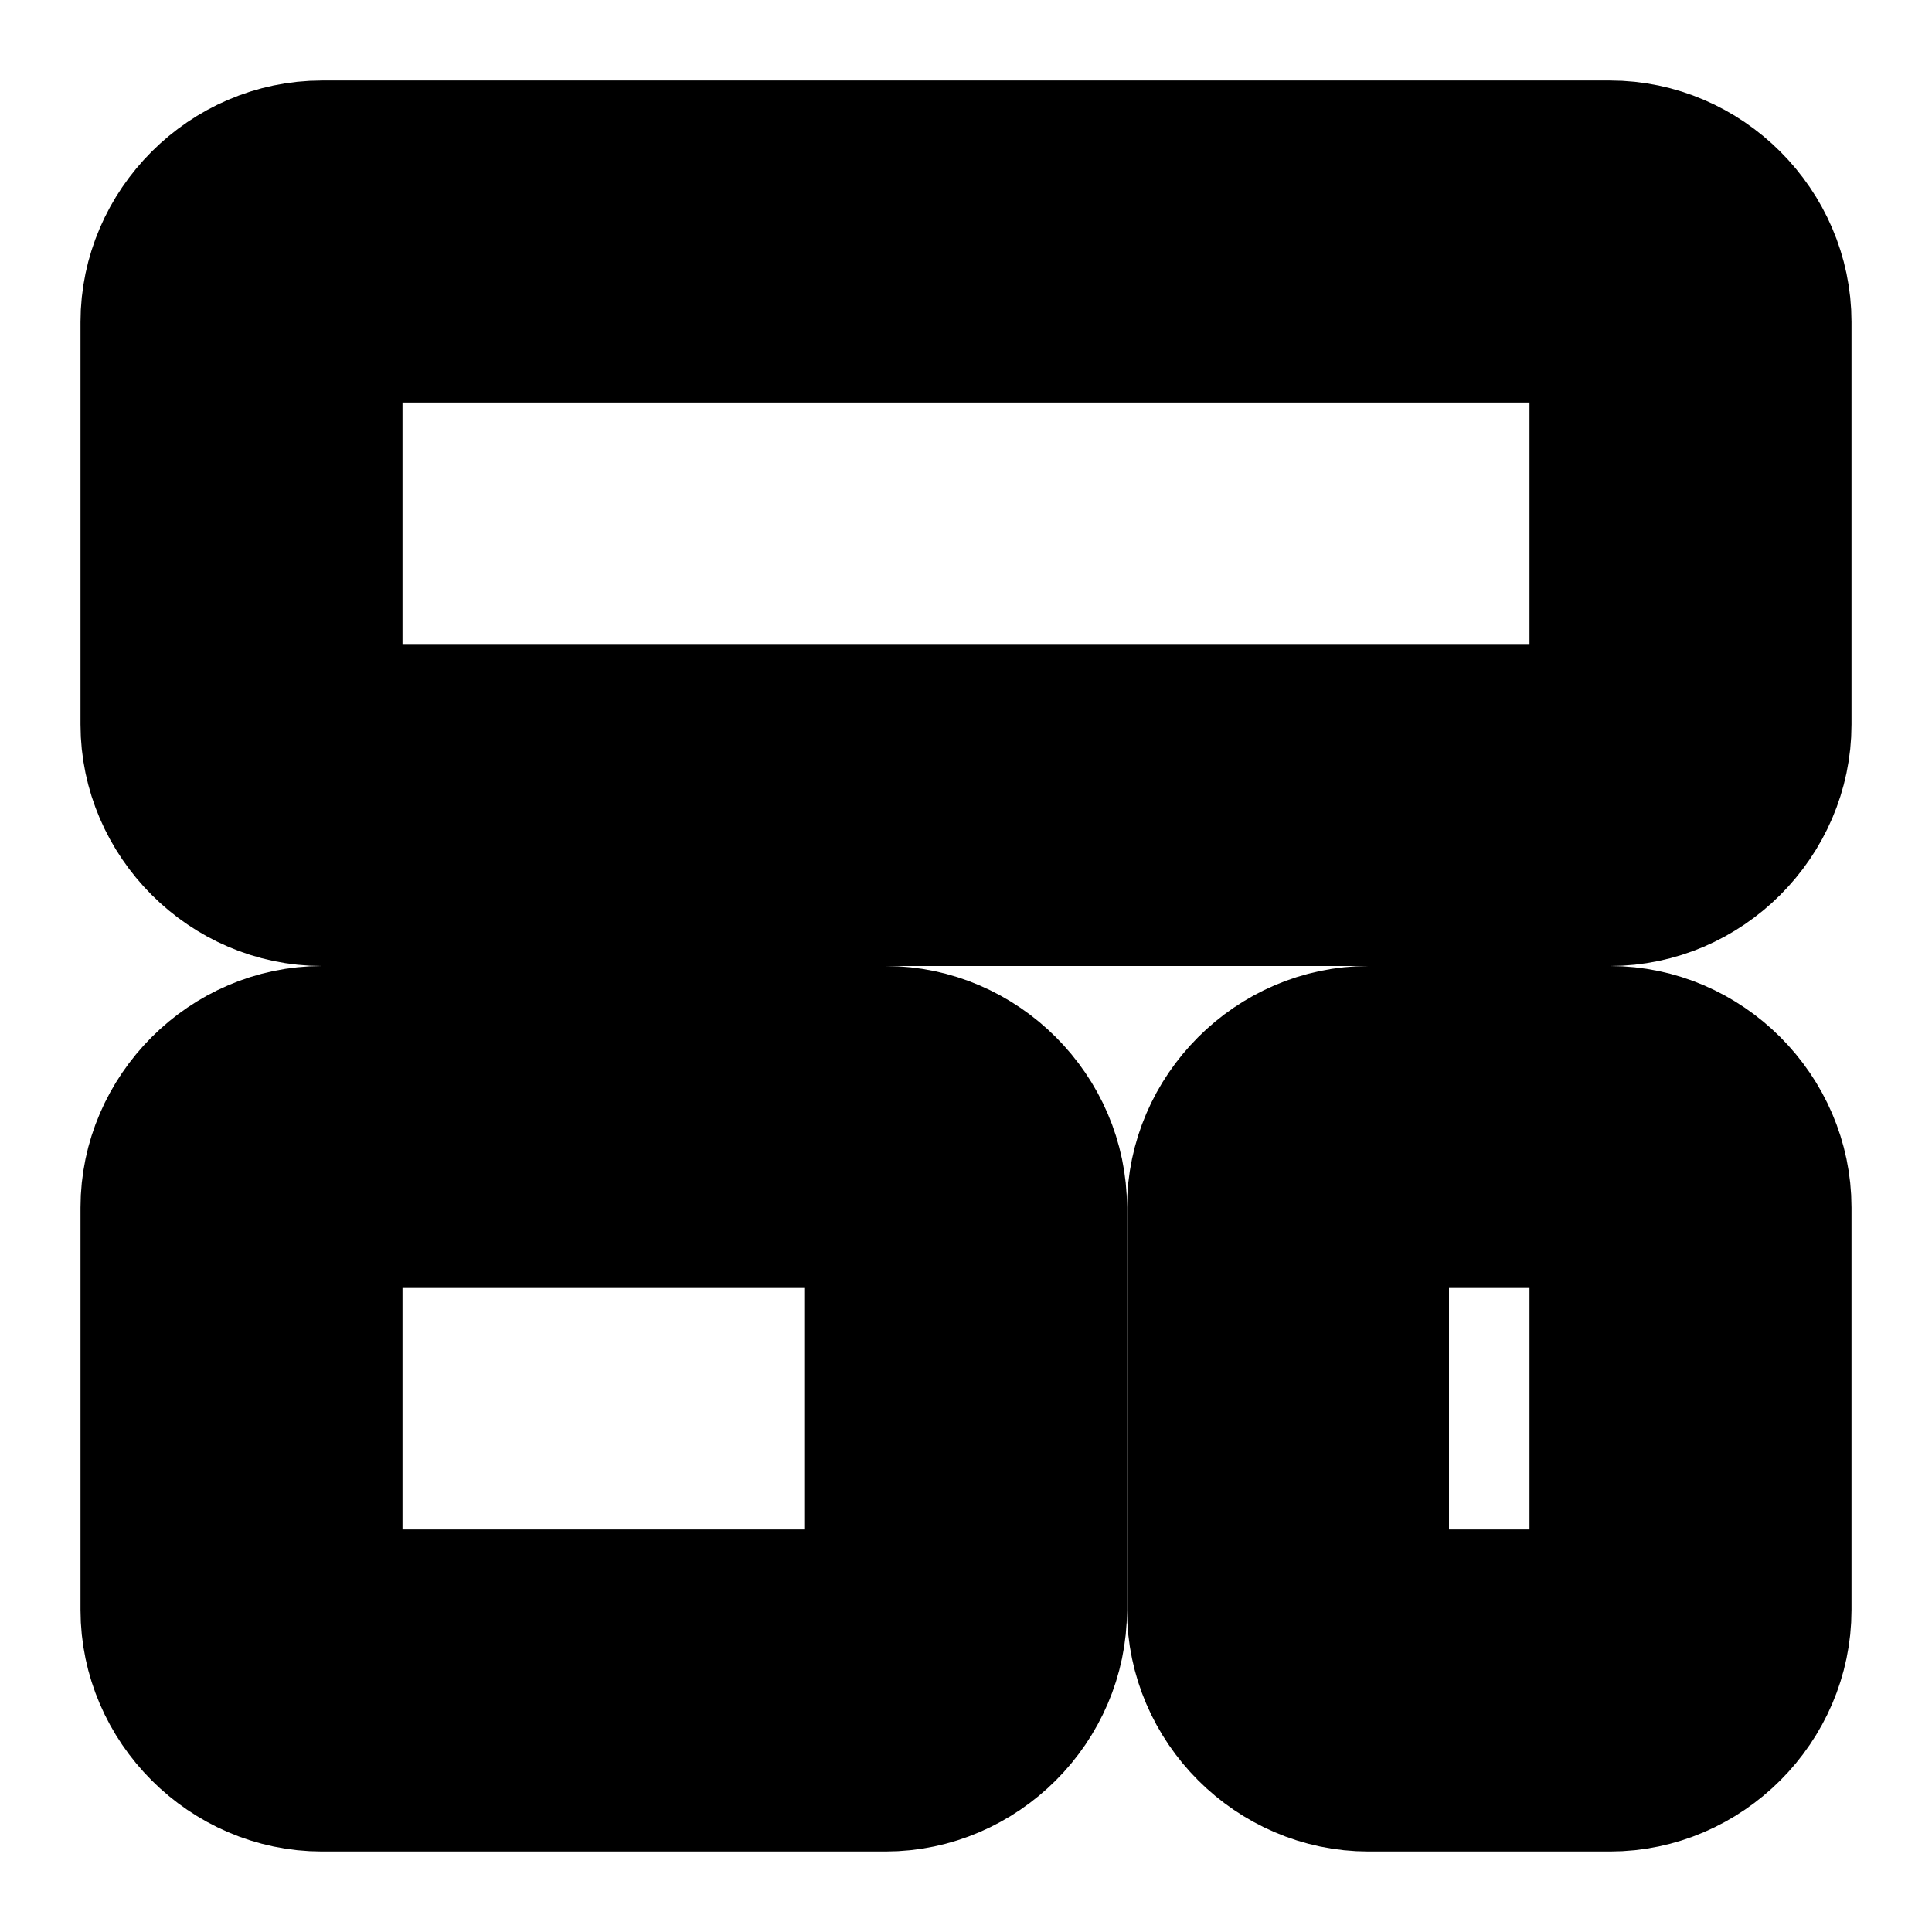 <?xml version="1.0" encoding="UTF-8" standalone="no"?>
<svg
   width="24"
   height="24"
   viewBox="0 0 24 24"
   fill="none"
   stroke="currentColor"
   stroke-width="2"
   stroke-linecap="round"
   stroke-linejoin="round"
   version="1.1"
   id="svg8"
   xmlns="http://www.w3.org/2000/svg"
   xmlns:svg="http://www.w3.org/2000/svg">
  <defs
     id="defs12" />
  <path
     style="color:#000000;fill:#000000;-inkscape-stroke:none"
     d="M 4,2 C 2.909,2 2,2.909 2,4 v 5 c 0,1.091 0.909,2 2,2 h 16 c 1.091,0 2,-0.909 2,-2 V 4 C 22,2.909 21.091,2 20,2 Z M 4,4 H 20 V 9 H 4 Z"
     id="rect2" />
  <path
     style="color:#000000;fill:#000000;-inkscape-stroke:none"
     d="m 4,13 c -1.091,0 -2,0.909 -2,2 v 5 c 0,1.091 0.909,2 2,2 h 7 c 1.091,0 2,-0.909 2,-2 v -5 c 0,-1.091 -0.909,-2 -2,-2 z m 0,2 h 7 v 5 H 4 Z"
     id="rect4" />
  <path
     style="color:#000000;fill:#000000;-inkscape-stroke:none"
     d="m 17,13 c -1.091,0 -2,0.909 -2,2 v 5 c 0,1.091 0.909,2 2,2 h 3 c 1.091,0 2,-0.909 2,-2 v -5 c 0,-1.091 -0.909,-2 -2,-2 z m 0,2 h 3 v 5 h -3 z"
     id="rect6" />
</svg>
